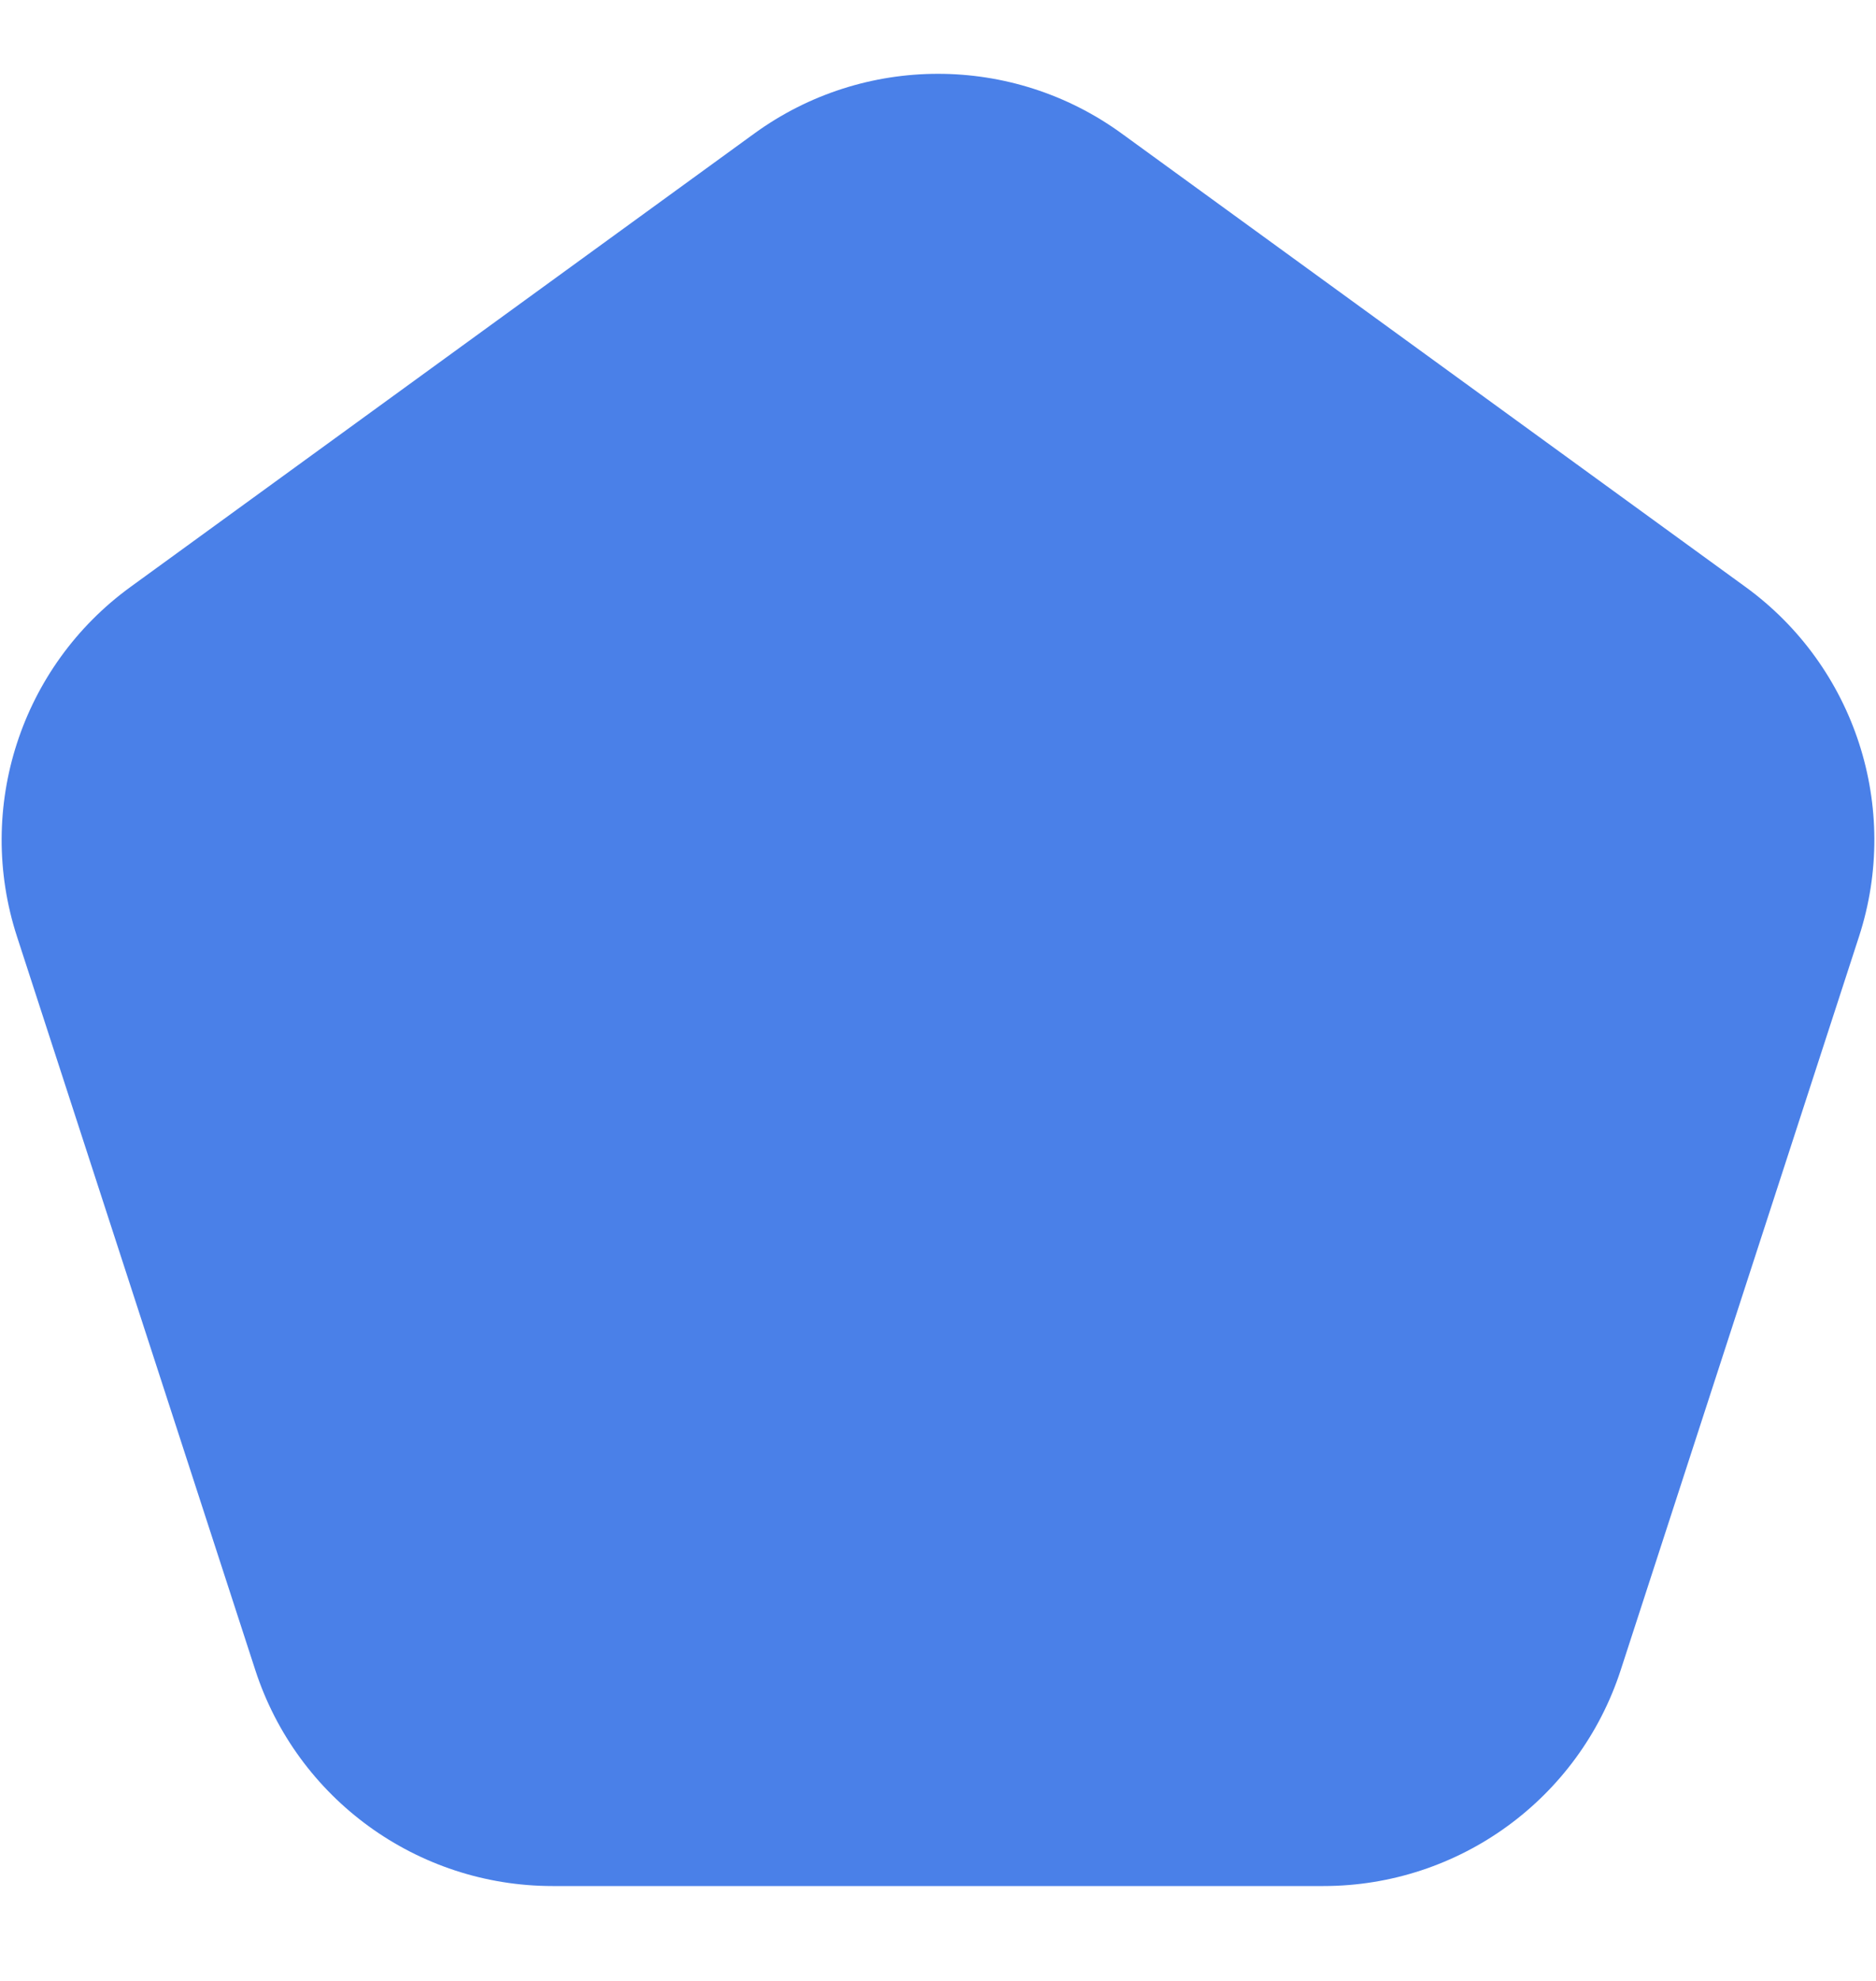 <svg width="18" height="19" viewBox="0 0 18 19" fill="none" xmlns="http://www.w3.org/2000/svg">
<path id="Polygon 19" d="M7.237 1.281C8.288 0.517 9.712 0.517 10.763 1.281L16.747 5.629C17.799 6.393 18.239 7.747 17.837 8.983L15.551 16.017C15.15 17.253 13.998 18.09 12.698 18.09H5.302C4.002 18.09 2.85 17.253 2.449 16.017L0.163 8.983C-0.239 7.747 0.201 6.393 1.253 5.629L7.237 1.281Z" fill="#4A80E8"/>
</svg>
